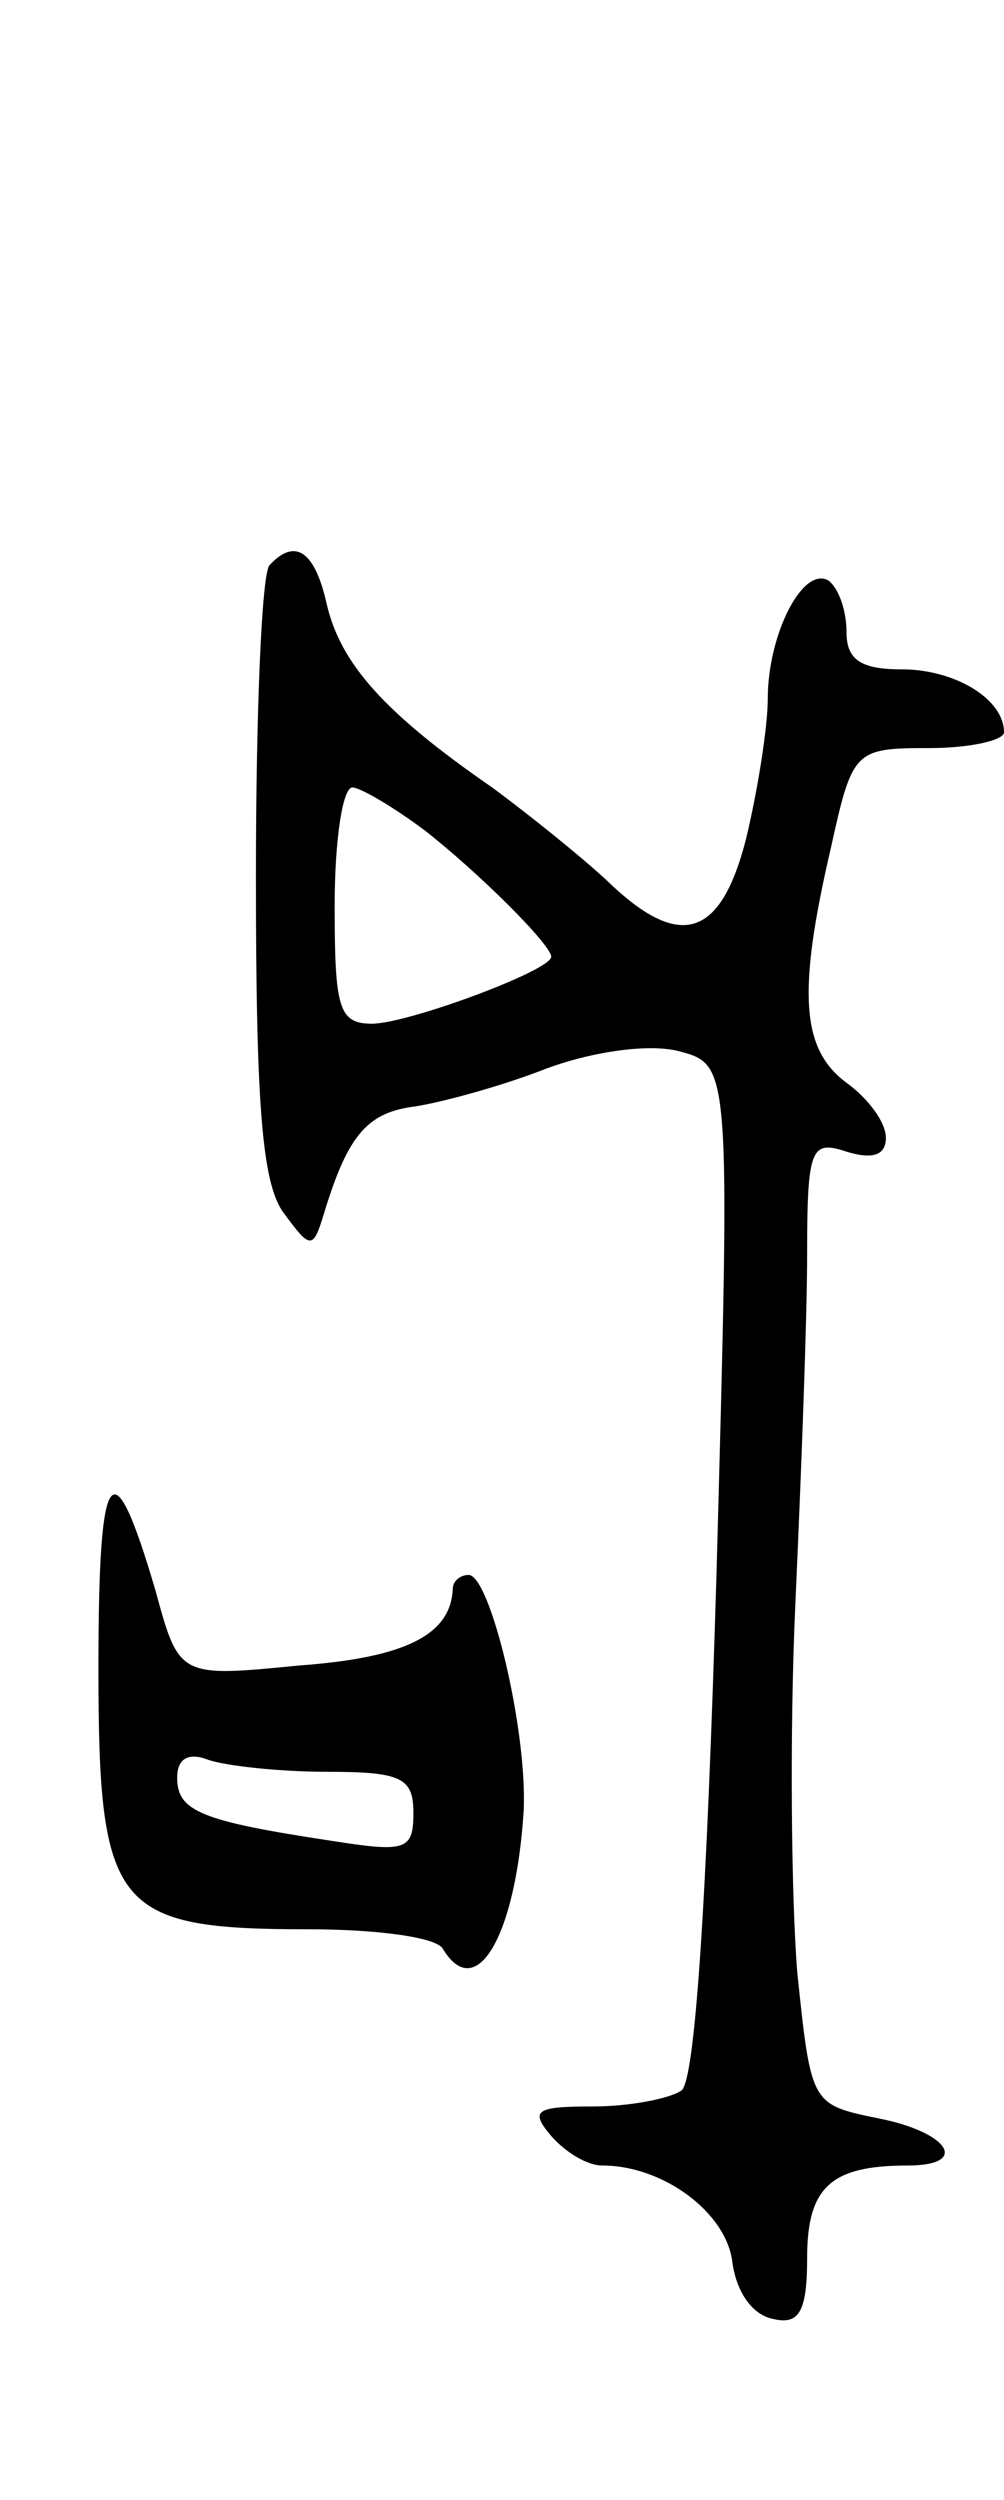 <svg version="1.0" xmlns="http://www.w3.org/2000/svg"
 width="51pt" height="127pt" viewBox="0 0 51 127"
 preserveAspectRatio="xMidYMid meet">
<g transform="translate(0,127) scale(0.1,-0.1)"
fill="#000000" stroke="none">
<path d="M137 983 c-4 -3 -7 -74 -7 -158 0 -115 3 -156 14 -171 14 -19 15 -19
21 1 12 39 22 50 46 53 13 2 43 10 66 19 24 9 53 13 68 9 26 -7 26 -7 19 -264
-5 -169 -11 -260 -18 -264 -6 -4 -26 -8 -45 -8 -29 0 -32 -2 -21 -15 7 -8 18
-15 26 -15 31 0 63 -24 66 -49 2 -15 10 -27 21 -29 13 -3 17 4 17 31 0 36 12
47 51 47 32 0 21 17 -15 24 -34 7 -34 7 -41 74 -3 37 -4 121 -1 187 3 66 6
146 6 178 0 54 2 58 20 52 13 -4 20 -2 20 7 0 8 -9 20 -20 28 -23 17 -25 46
-8 119 11 50 12 51 50 51 21 0 38 4 38 8 0 17 -25 32 -52 32 -21 0 -28 5 -28
19 0 11 -4 22 -9 26 -13 8 -31 -27 -31 -60 0 -14 -5 -46 -11 -71 -13 -51 -34
-57 -71 -21 -13 12 -39 33 -58 47 -55 38 -77 63 -84 93 -6 27 -16 34 -29 20z
m79 -135 c28 -22 64 -58 64 -64 0 -7 -73 -34 -91 -34 -17 0 -19 8 -19 60 0 33
4 60 9 60 4 0 21 -10 37 -22z"/>
<path d="M50 423 c0 -123 8 -133 107 -133 34 0 65 -4 68 -10 17 -28 37 7 41
70 2 41 -17 120 -28 120 -4 0 -8 -3 -8 -7 -1 -23 -23 -35 -78 -39 -61 -6 -61
-6 -73 38 -22 75 -29 65 -29 -39z m116 -53 c38 0 44 -3 44 -21 0 -19 -4 -20
-42 -14 -66 10 -78 15 -78 32 0 10 6 13 16 9 9 -3 36 -6 60 -6z"/>
</g>
</svg>
